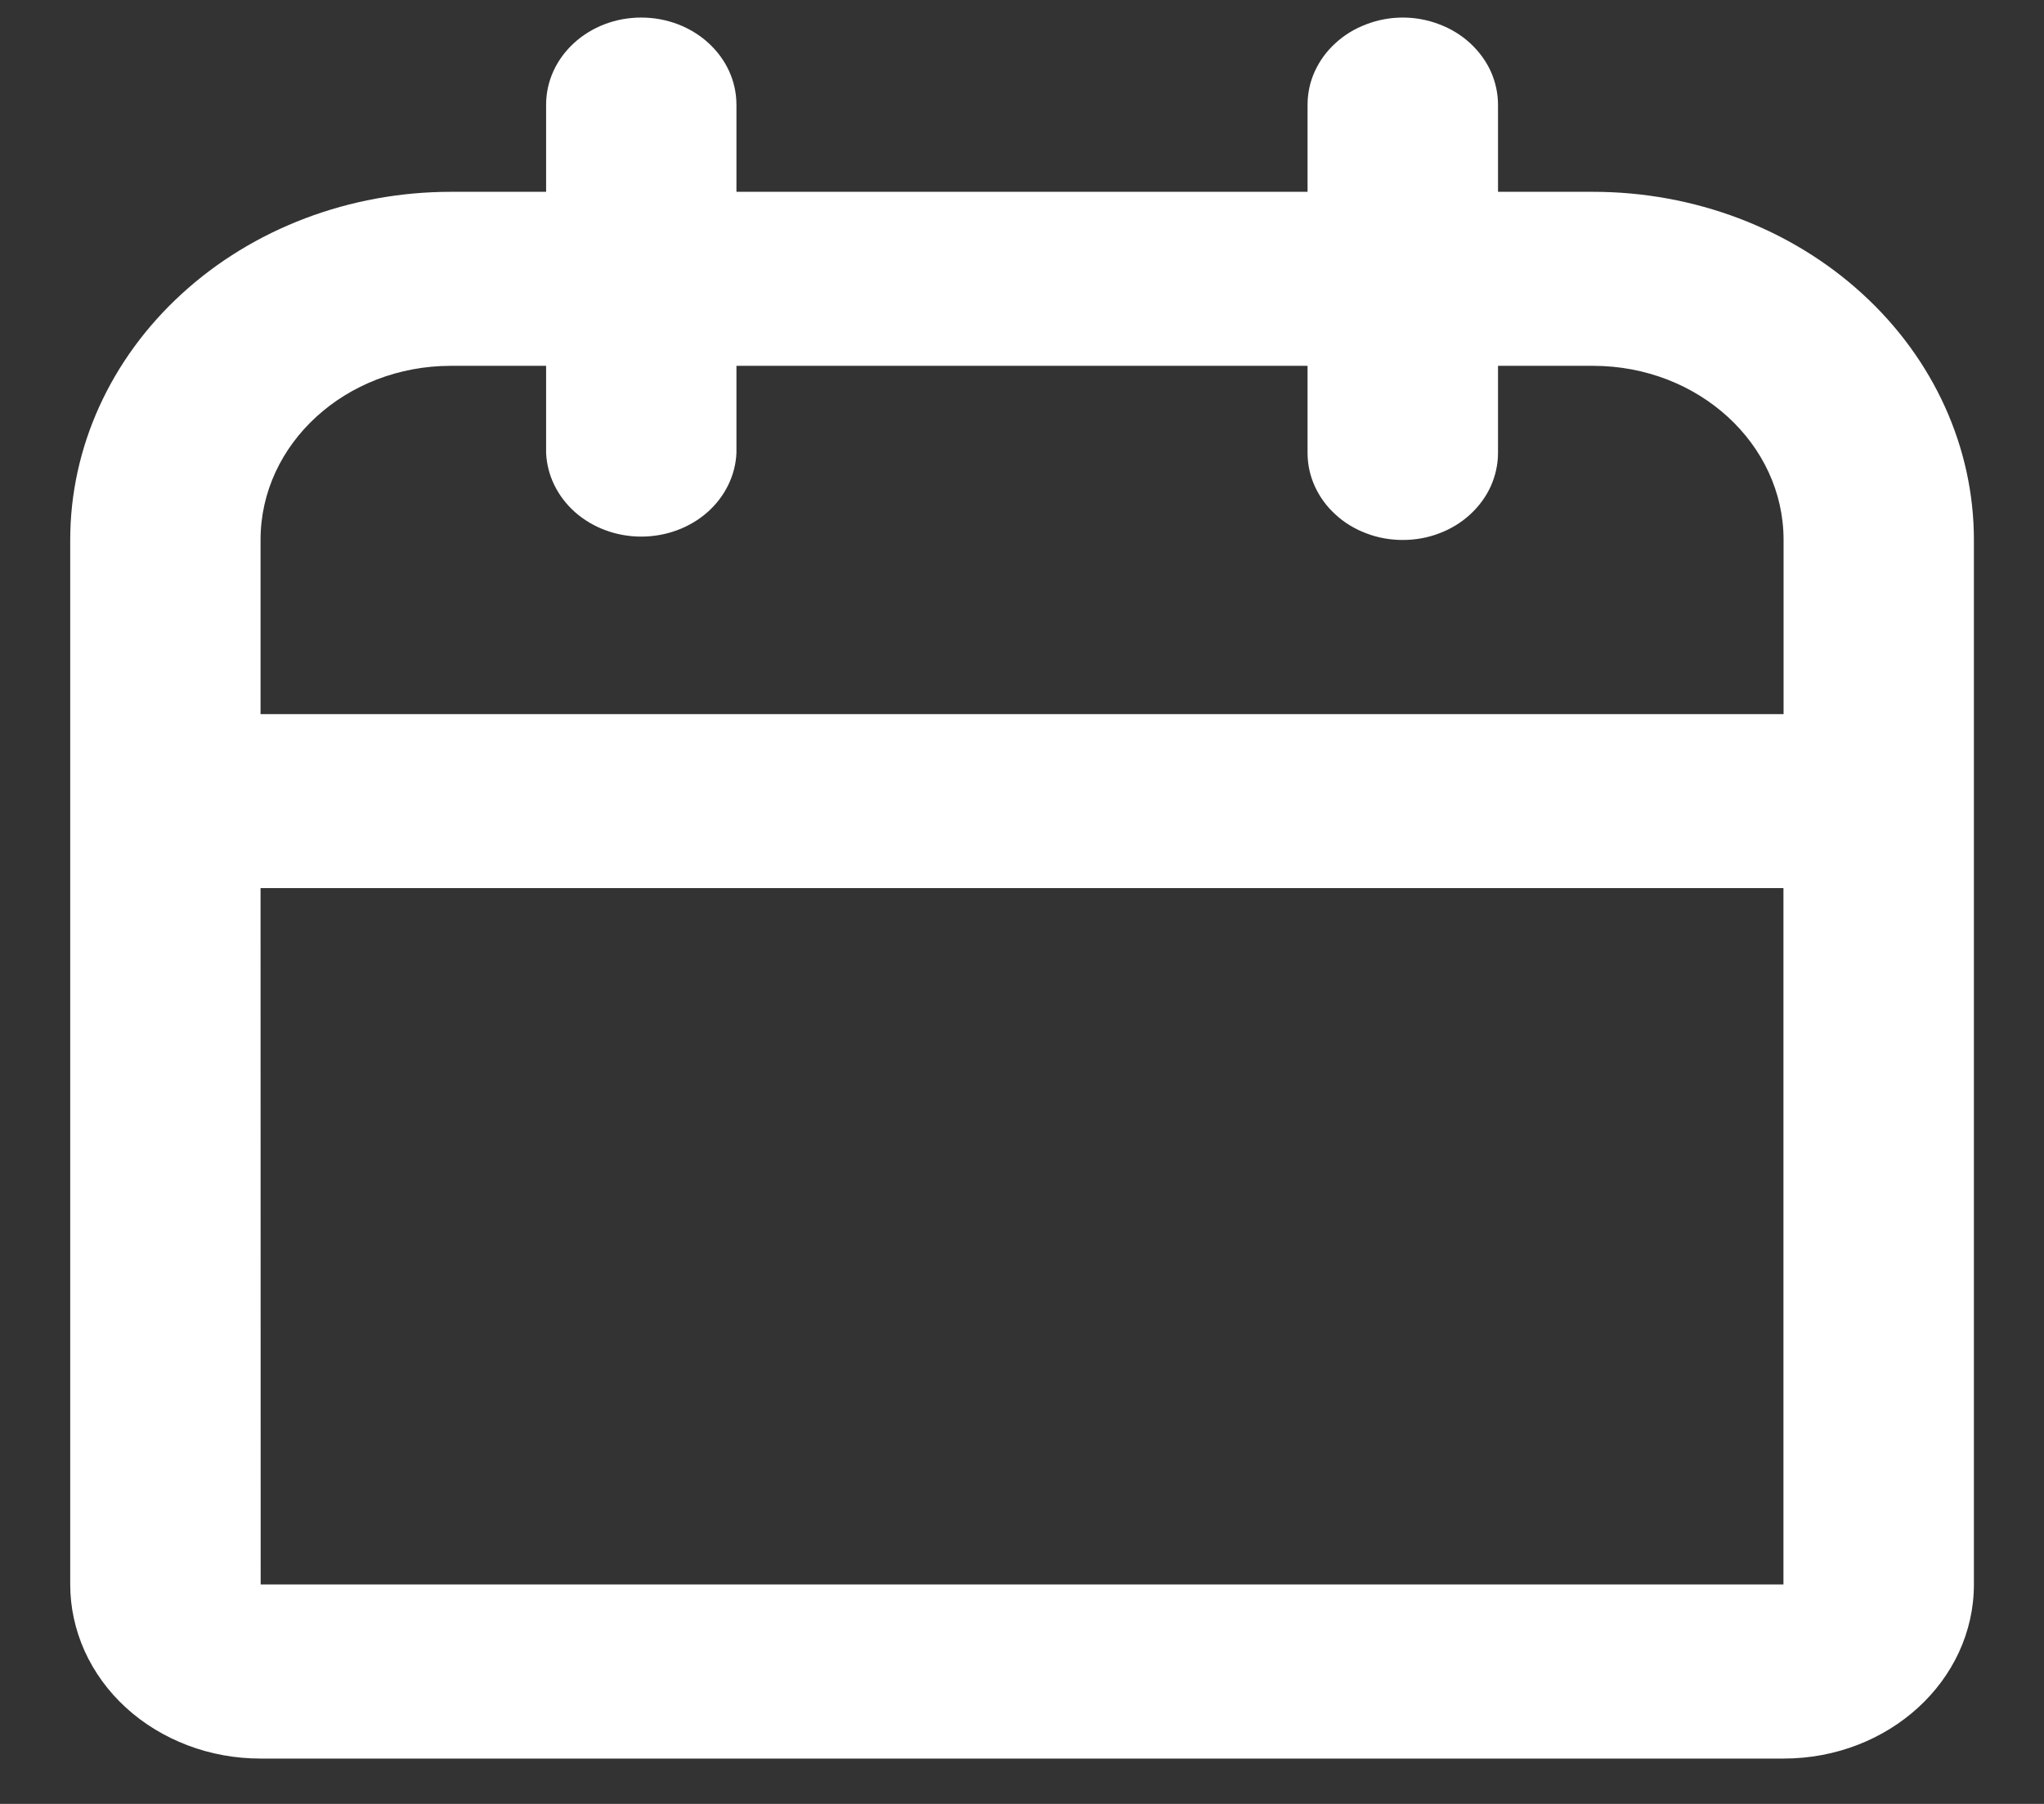 <svg width="17" height="15" viewBox="0 0 17 15" fill="none" xmlns="http://www.w3.org/2000/svg">
<rect x="0" y="0" width="17" height="15" fill="#333333" stroke="none"/>
<path fill-rule="evenodd" clip-rule="evenodd" d="M5.333 0.146C5.771 0.146 6.125 0.471 6.125 0.871V1.595H10.875V0.871C10.875 0.776 10.895 0.681 10.935 0.594C10.975 0.506 11.033 0.426 11.107 0.359C11.18 0.291 11.268 0.238 11.364 0.202C11.46 0.165 11.563 0.146 11.667 0.146C11.771 0.146 11.874 0.165 11.97 0.202C12.066 0.238 12.153 0.291 12.227 0.359C12.3 0.426 12.359 0.506 12.399 0.594C12.438 0.681 12.459 0.776 12.459 0.871V1.595H13.25C14.09 1.595 14.895 1.9 15.489 2.443C16.083 2.985 16.417 3.722 16.417 4.489V13.175C16.417 13.975 15.708 14.623 14.834 14.623H2.167C1.959 14.623 1.753 14.586 1.561 14.513C1.369 14.44 1.194 14.334 1.047 14.199C0.9 14.065 0.784 13.905 0.704 13.729C0.625 13.553 0.584 13.365 0.584 13.175V4.489C0.584 3.722 0.918 2.986 1.512 2.443C2.105 1.9 2.91 1.595 3.75 1.595H4.542V0.871C4.542 0.471 4.895 0.146 5.333 0.146ZM10.875 3.042V3.766C10.875 3.861 10.895 3.955 10.935 4.043C10.975 4.131 11.033 4.211 11.107 4.278C11.18 4.346 11.268 4.399 11.364 4.435C11.46 4.472 11.563 4.49 11.667 4.49C11.771 4.49 11.874 4.472 11.97 4.435C12.066 4.399 12.153 4.346 12.227 4.278C12.3 4.211 12.359 4.131 12.399 4.043C12.438 3.955 12.459 3.861 12.459 3.766V3.042H13.25C14.124 3.042 14.834 3.69 14.834 4.489V5.938H2.167V4.489C2.167 3.69 2.876 3.042 3.75 3.042H4.542V3.766C4.55 3.953 4.637 4.13 4.784 4.26C4.932 4.39 5.129 4.462 5.333 4.462C5.538 4.462 5.735 4.39 5.883 4.26C6.03 4.13 6.117 3.953 6.125 3.766V3.042H10.875ZM2.167 7.385H14.833V13.175H2.168L2.167 7.385Z" fill="white"/>
</svg>
